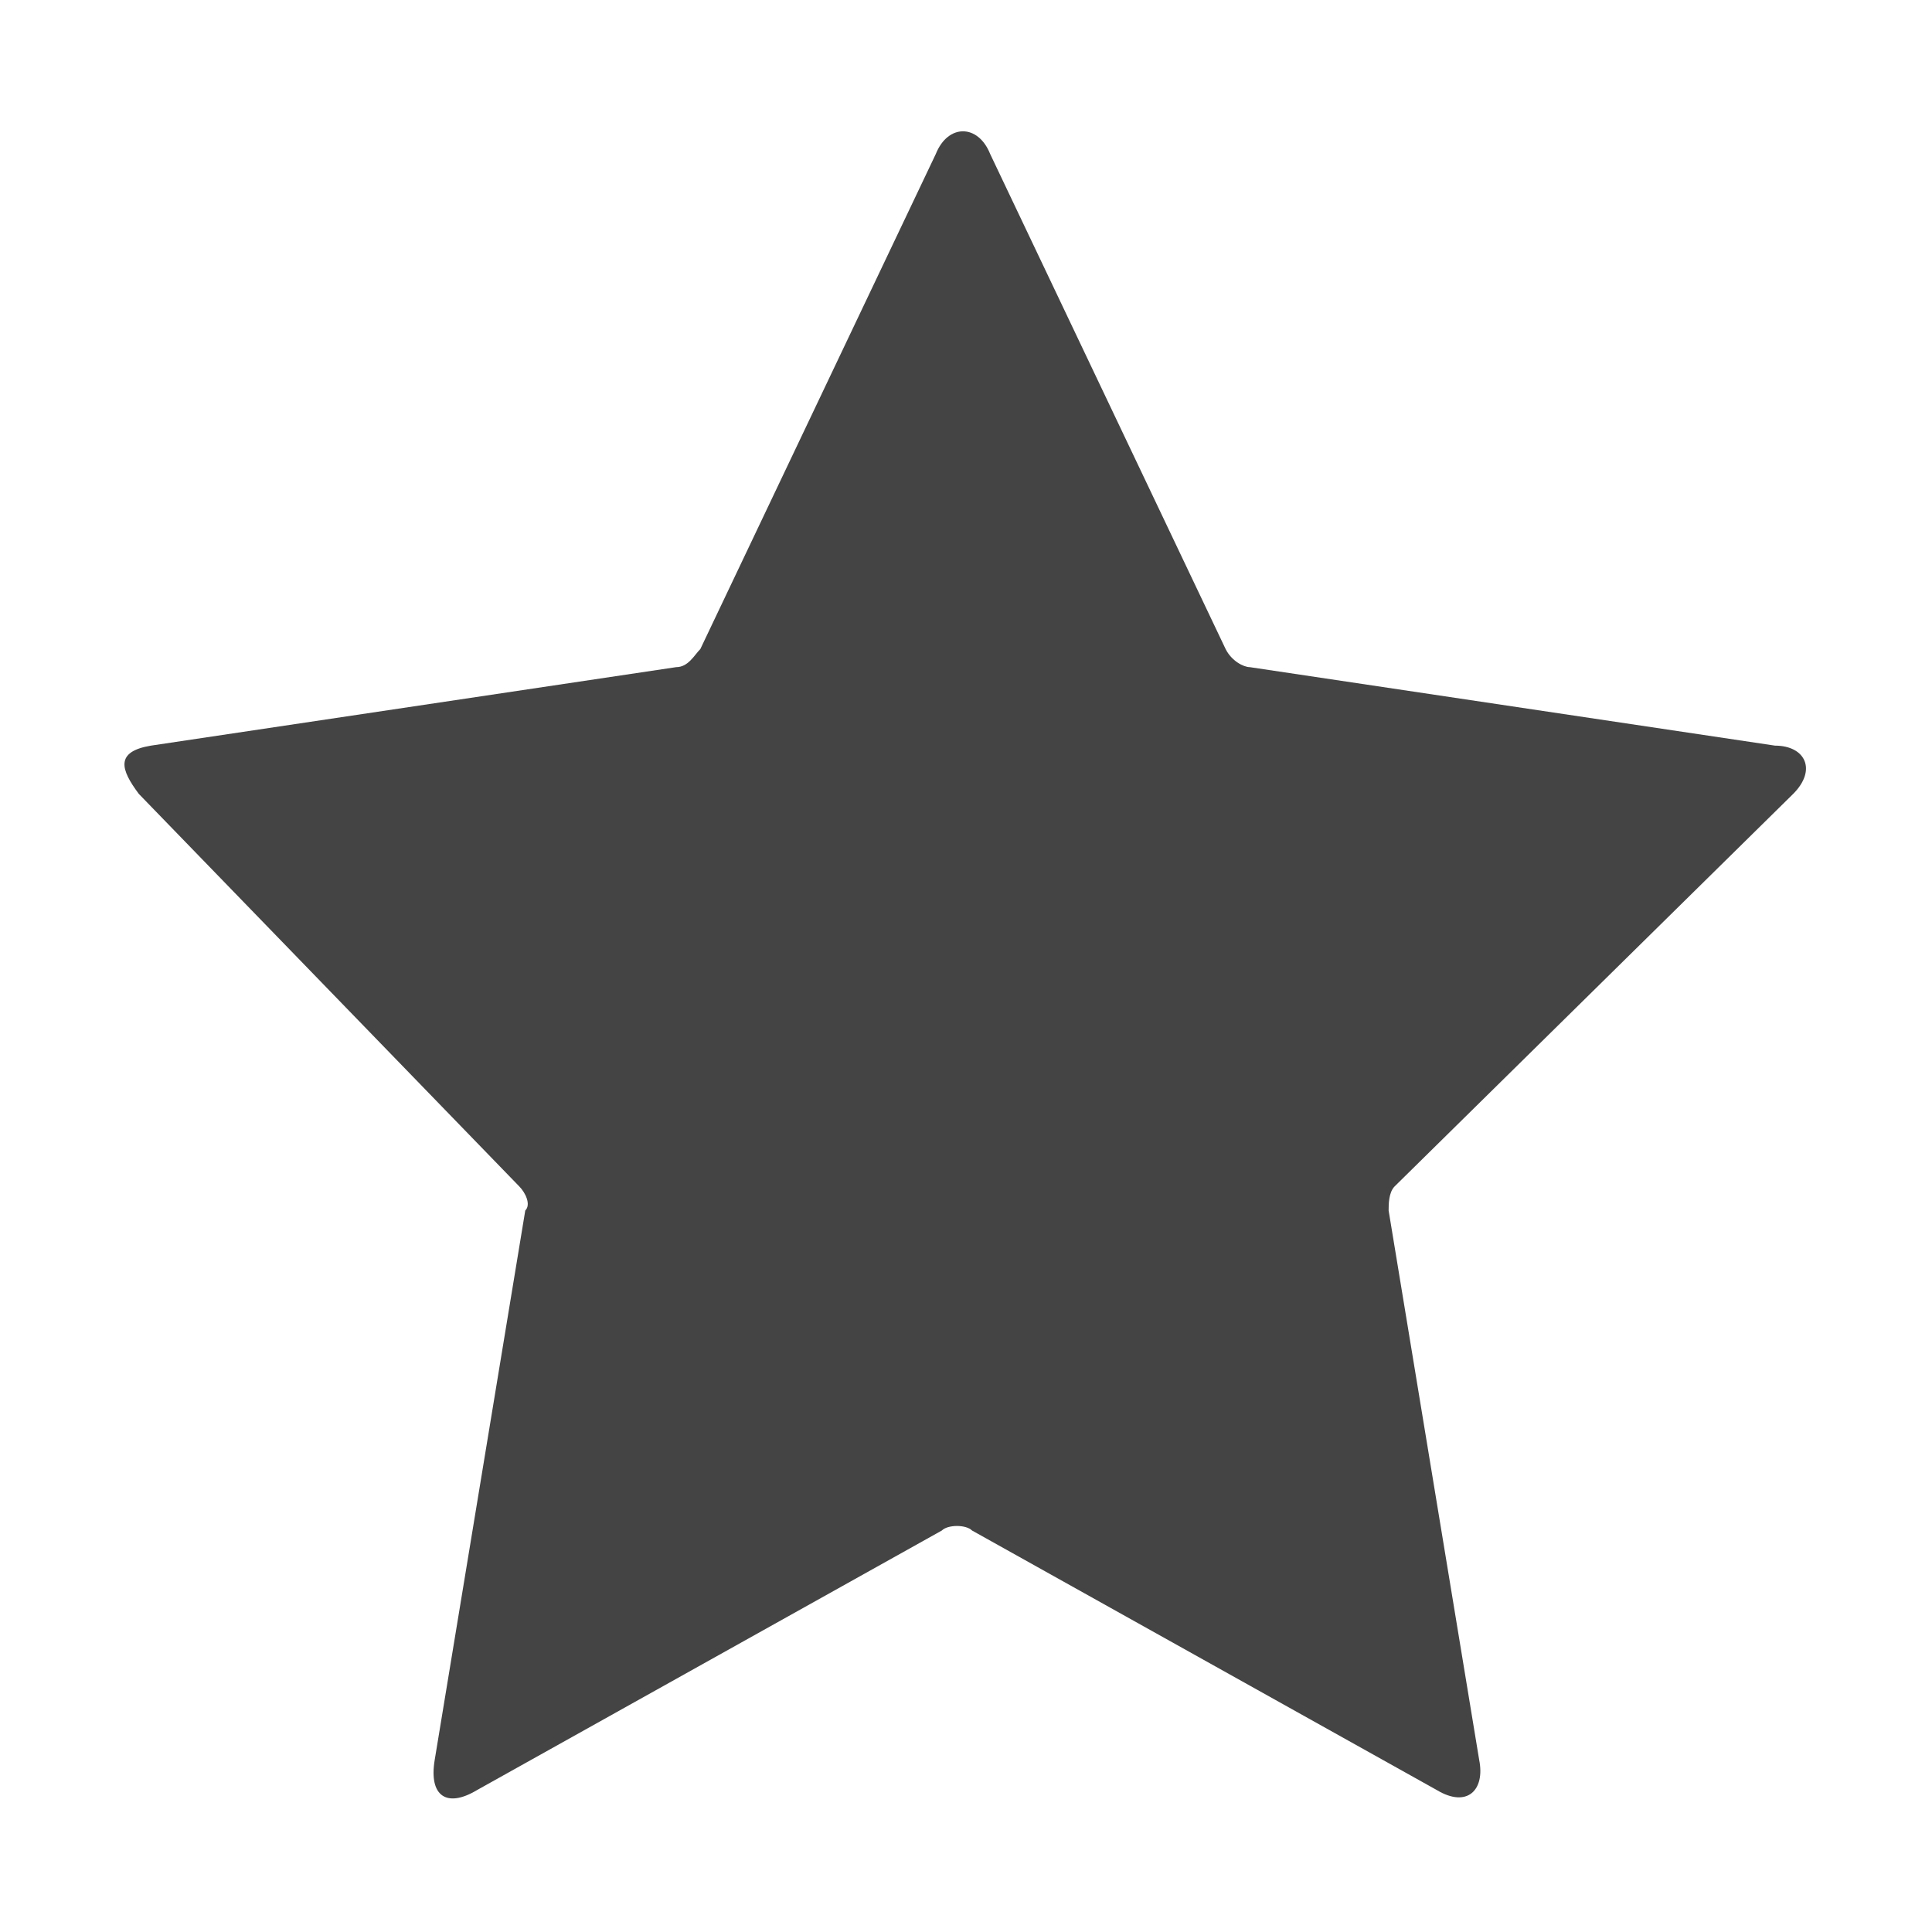 <!-- Generated by IcoMoon.io -->
<svg version="1.1" xmlns="http://www.w3.org/2000/svg" width="32" height="32" viewBox="0 0 32 32">
<title>star-filled</title>
<path fill="#444" d="M29.7 13.15c0.4-0.4 0.2-0.8-0.3-0.8l-8.7-1.3c-0.1 0-0.3-0.1-0.4-0.3l-3.9-8.2c-0.2-0.5-0.7-0.5-0.9 0l-3.9 8.2c-0.1 0.1-0.2 0.3-0.4 0.3l-8.7 1.3c-0.6 0.1-0.5 0.4-0.2 0.8l6.3 6.5c0.1 0.1 0.2 0.3 0.1 0.4l-1.5 9.1c-0.1 0.6 0.2 0.8 0.7 0.5l7.7-4.3c0.1-0.1 0.4-0.1 0.5 0l7.7 4.3c0.5 0.3 0.8 0 0.7-0.5l-1.5-9.1c0-0.1 0-0.3 0.1-0.4l6.6-6.5z"></path>
</svg>
